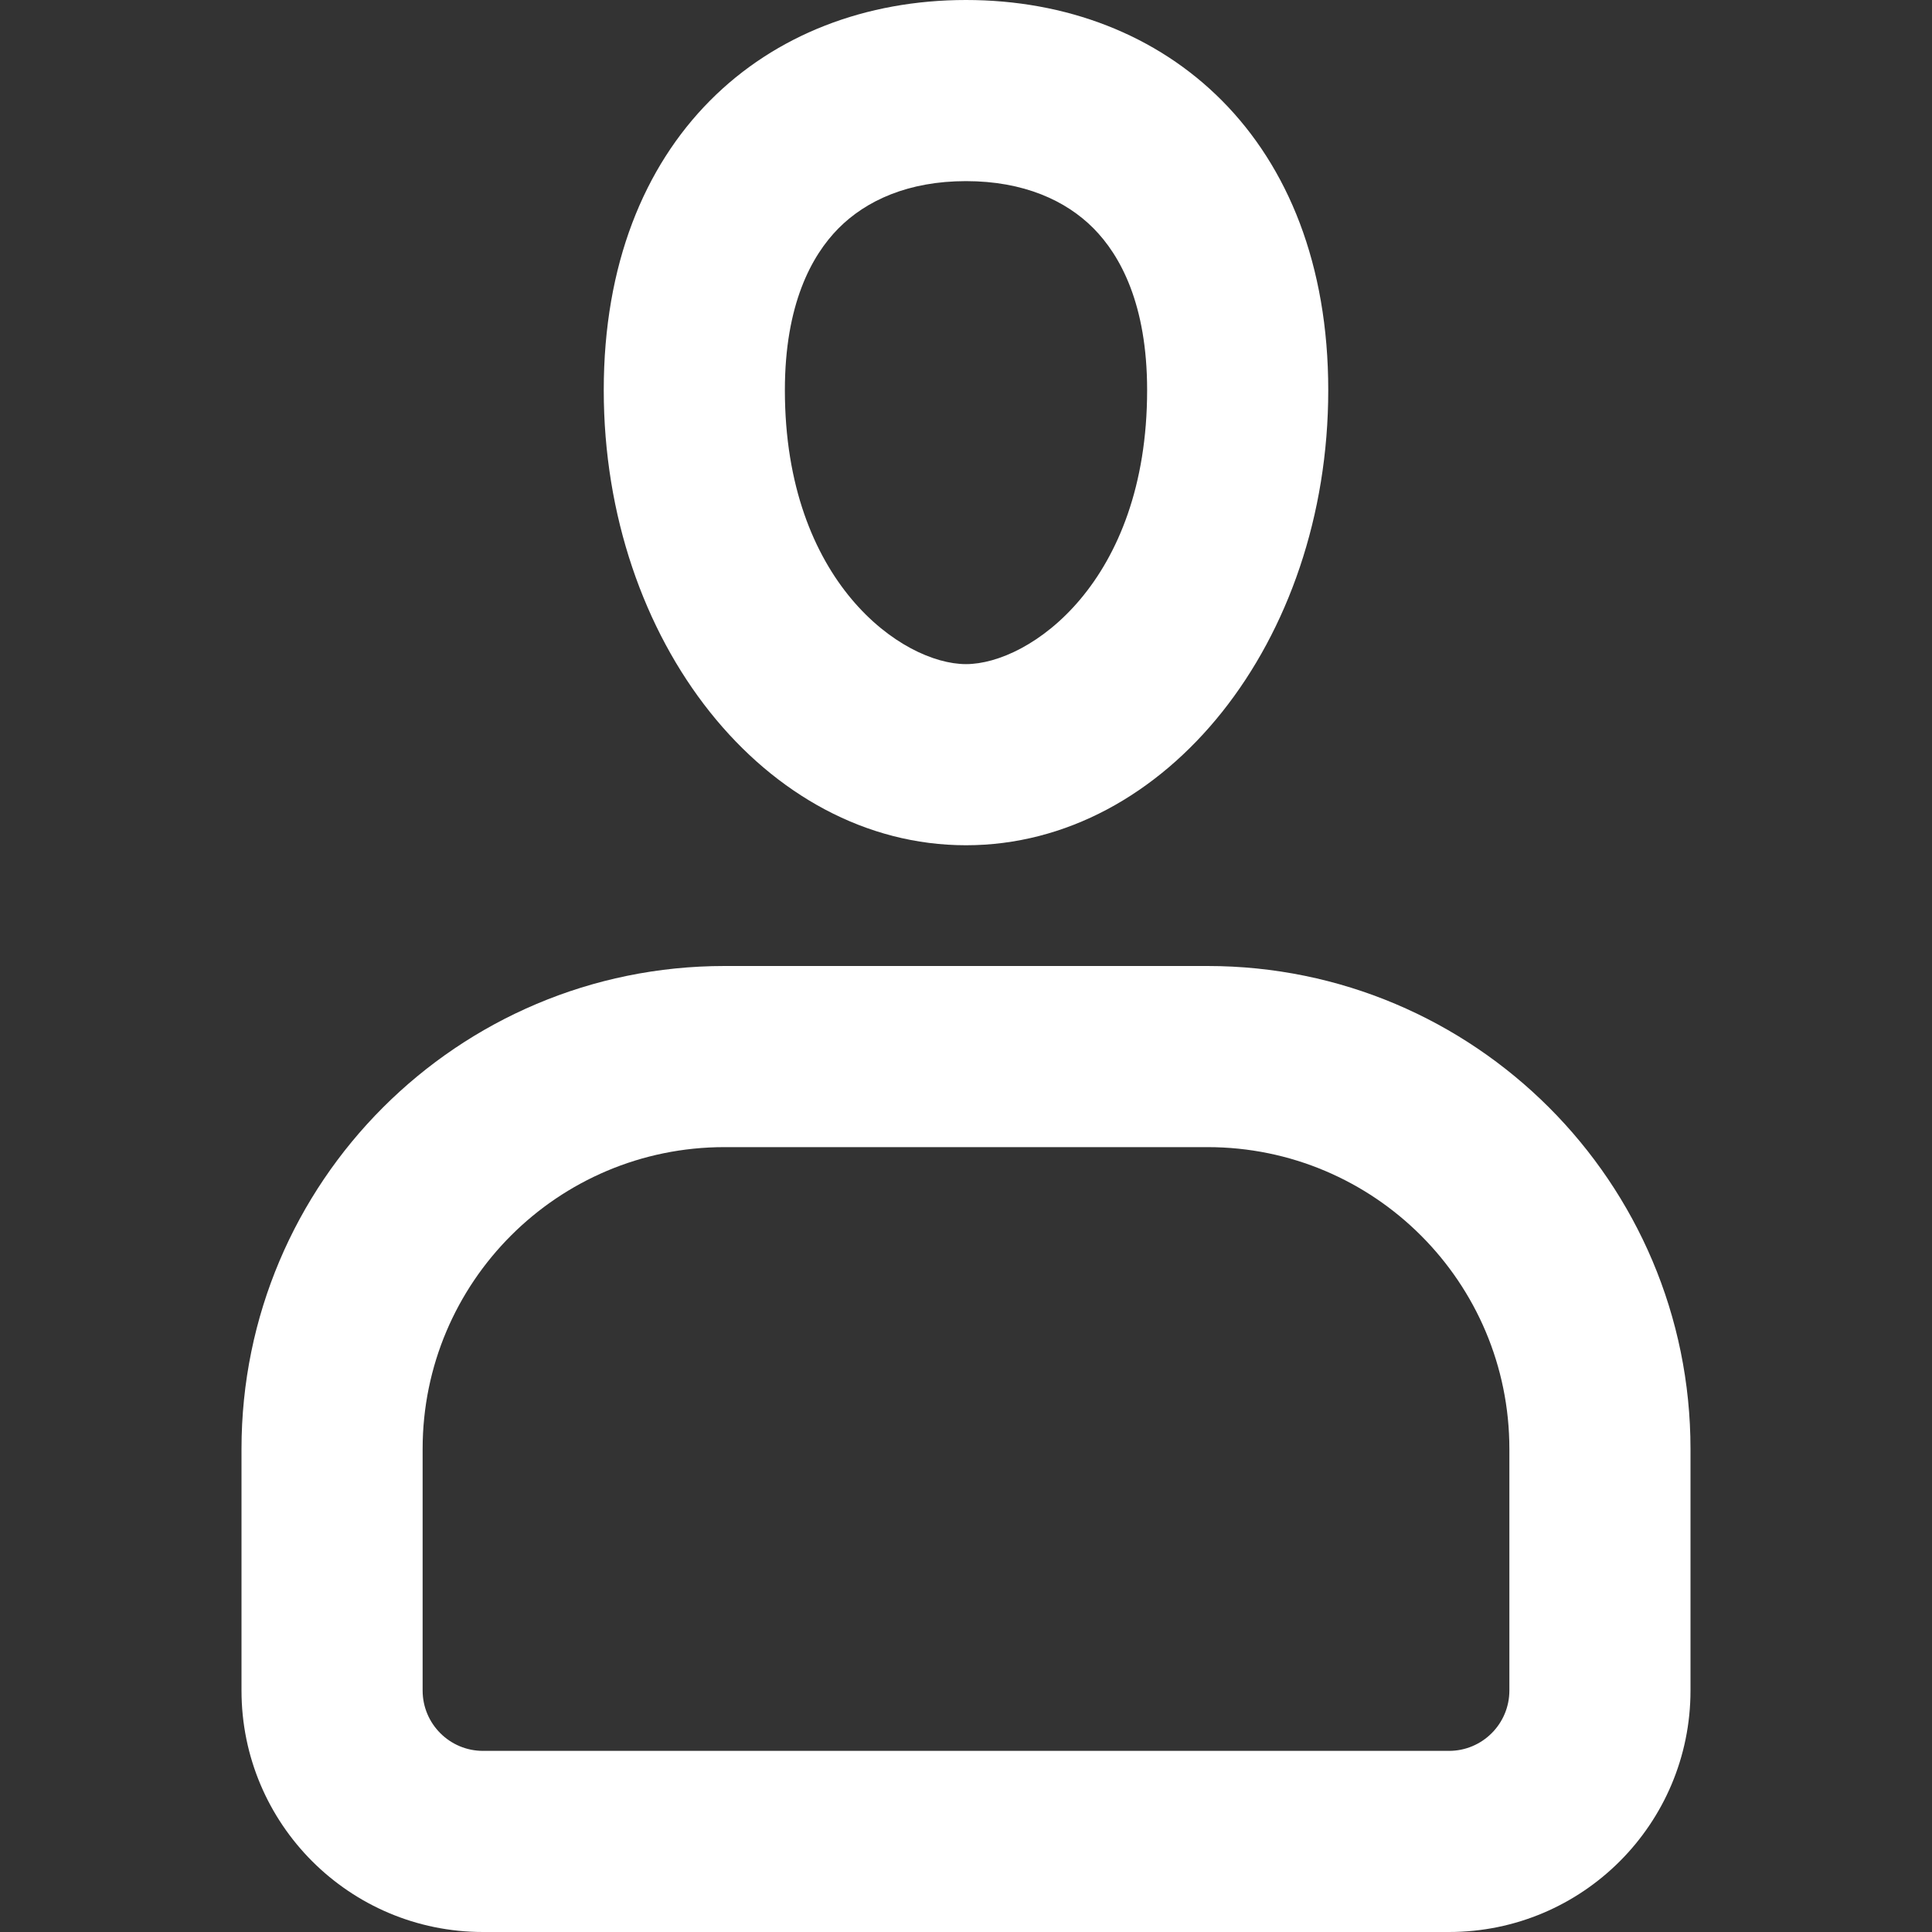 <svg width="16" height="16" viewBox="0 0 16 16" fill="none" xmlns="http://www.w3.org/2000/svg">
<rect x="0" y="0" width="16" height="16" fill="#333333" stroke="none"/>
<path fill-rule="evenodd" clip-rule="evenodd" d="M9.056 1.891C8.828 1.661 8.478 1.5 8 1.5C7.522 1.5 7.172 1.661 6.944 1.891C6.721 2.116 6.5 2.522 6.5 3.231C6.5 4.821 7.473 5.5 8 5.5C8.527 5.5 9.5 4.821 9.5 3.231C9.5 2.522 9.279 2.116 9.056 1.891ZM11 3.231C11 1.149 9.657 2.7328e-07 8 3.45703e-07C6.343 4.18126e-07 5 1.149 5 3.231C5 5.312 6.343 7 8 7C9.657 7 11 5.312 11 3.231Z" fill="white"/>
<path fill-rule="evenodd" clip-rule="evenodd" d="M6 9.5C4.619 9.5 3.5 10.619 3.5 12V14C3.5 14.276 3.724 14.5 4 14.5H12C12.276 14.5 12.5 14.276 12.5 14V12C12.5 10.619 11.381 9.5 10 9.5H6ZM2 12C2 9.791 3.791 8 6 8H10C12.209 8 14 9.791 14 12V14C14 15.105 13.105 16 12 16H4C2.895 16 2 15.105 2 14V12Z" fill="white"/>
</svg>
